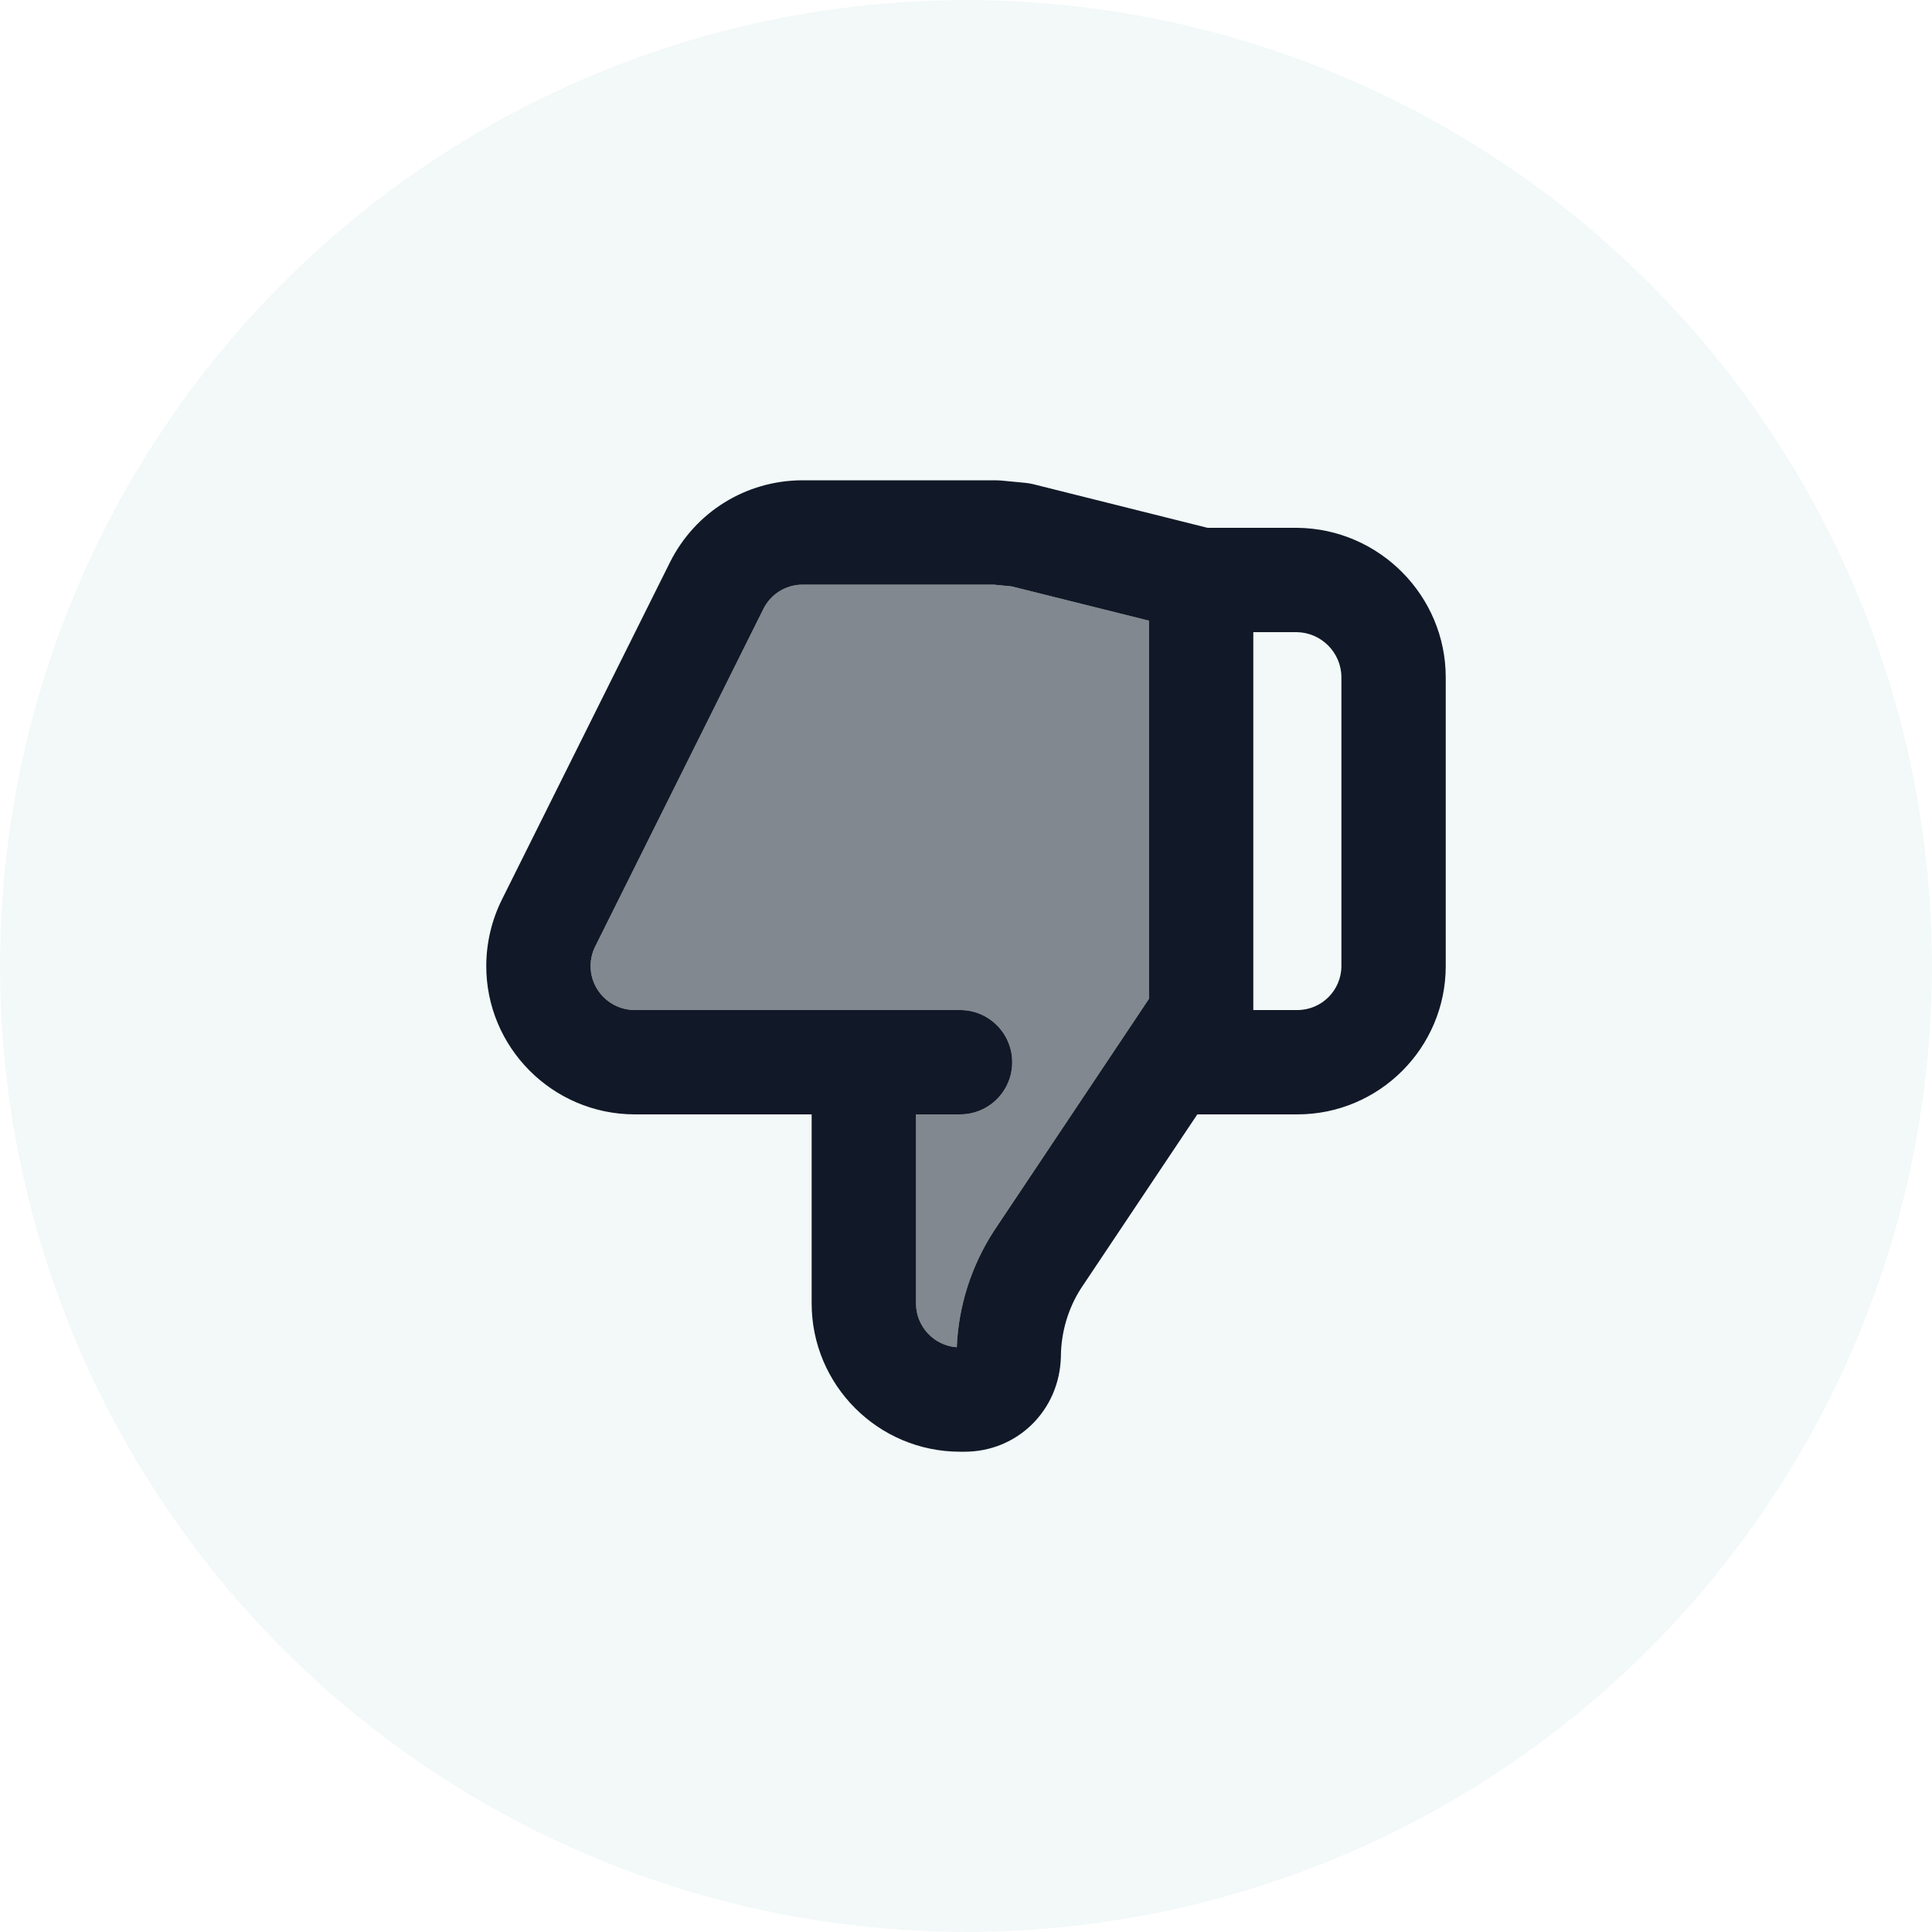 
<svg xmlns="http://www.w3.org/2000/svg"
     class="svg-snoweb svg-theme-light"
     x="0"
     y="0"
     width="100%"
     height="100%"
     viewBox="0 0 100 100"
     preserveAspectRatio="xMidYMid meet"
>
<defs>
    <style>
        
            
            
            
        

        .svg-fill-primary {
            fill: #111827;
        }

        .svg-fill-secondary {
            fill: #65CDAE;
        }

        .svg-fill-tertiary {
            fill: #D1D5DB;
        }

        .svg-stroke-primary {
            stroke: #111827;
        }

        .svg-stroke-secondary {
            stroke: #65CDAE;
        }

        .svg-stroke-tertiary {
            stroke: #D1D5DB;
        }
    </style>
</defs>
    

<clipPath id="clip-path-202406-2713-4729-d1bbcbee-461c-45d2-af18-97ea221df2d6">
    <circle cx="50" cy="50" r="50"></circle>
</clipPath>
<g clip-path="url(#clip-path-202406-2713-4729-d1bbcbee-461c-45d2-af18-97ea221df2d6)" transform="translate(0.00, 0.00) scale(1.00, 1.00)">
<circle opacity="0.25" filter="url(#svg-filter-glass)"
        class="svg-fill-tertiary"
        cx="50"
        cy="50"
        r="50">
</circle>
<circle opacity="0.25" filter="url(#svg-filter-glass)"
        class="svg-fill-secondary svg-builder-circle"
        cx="50"
        cy="50"
        r="50">
</circle>
</g>
    <g transform="translate(20.00, 20.00) scale(0.60, 0.60)">
        
    <path d="M78.585,12.2h-7.75l-15.06-3.77c-.22-.05-.44-.09-.66-.11l-2.1-.2c-.15-.01-.29-.02-.43-.02h-16.72c-4.86,.02-9.24,2.74-11.41,7.09l-14.5,29.1c-.87,1.75-1.33,3.71-1.34,5.66-.03,7.06,5.7,12.82,12.77,12.85h15.3v16.3c0,7.06,5.74,12.8,12.8,12.8h.4c4.53,0,8.18-3.55,8.3-8.18,.01-2.13,.63-4.19,1.74-5.92l10.03-15h8.63c7.06,0,12.8-5.74,12.8-12.8V25.1c0-7.03-5.72-12.82-12.8-12.9Zm-12.8,40.63l-13.38,20.03c-1.96,3.03-3.06,6.51-3.2,10.03-1.97-.14-3.52-1.79-3.52-3.79v-16.3h3.8c2.49,0,4.5-2.01,4.5-4.5s-2.01-4.5-4.5-4.5H21.405c-2.1-.01-3.8-1.72-3.79-3.81,0-.58,.14-1.16,.4-1.68l14.5-29.1c.64-1.3,1.94-2.1,3.37-2.11h16.49l1.55,.15,11.86,2.96V52.83Zm16.6-2.83c0,2.09-1.7,3.8-3.8,3.8h-3.8V21.2h3.75c2.12,.03,3.85,1.77,3.85,3.9v24.9Z"
      class="svg-fill-primary"/>
<path d="M65.785,20.21V52.83l-13.38,20.03c-1.96,3.03-3.06,6.51-3.2,10.03-1.97-.14-3.52-1.79-3.52-3.79v-16.3h3.8c2.49,0,4.5-2.01,4.5-4.5s-2.01-4.5-4.5-4.5H21.405c-2.1-.01-3.8-1.72-3.79-3.81,0-.58,.14-1.16,.4-1.68l14.5-29.1c.64-1.3,1.94-2.1,3.37-2.11h16.49l1.55,.15,11.86,2.96Z"
      class="svg-fill-primary" isolation="isolate" opacity=".5"/>

    </g>
</svg>